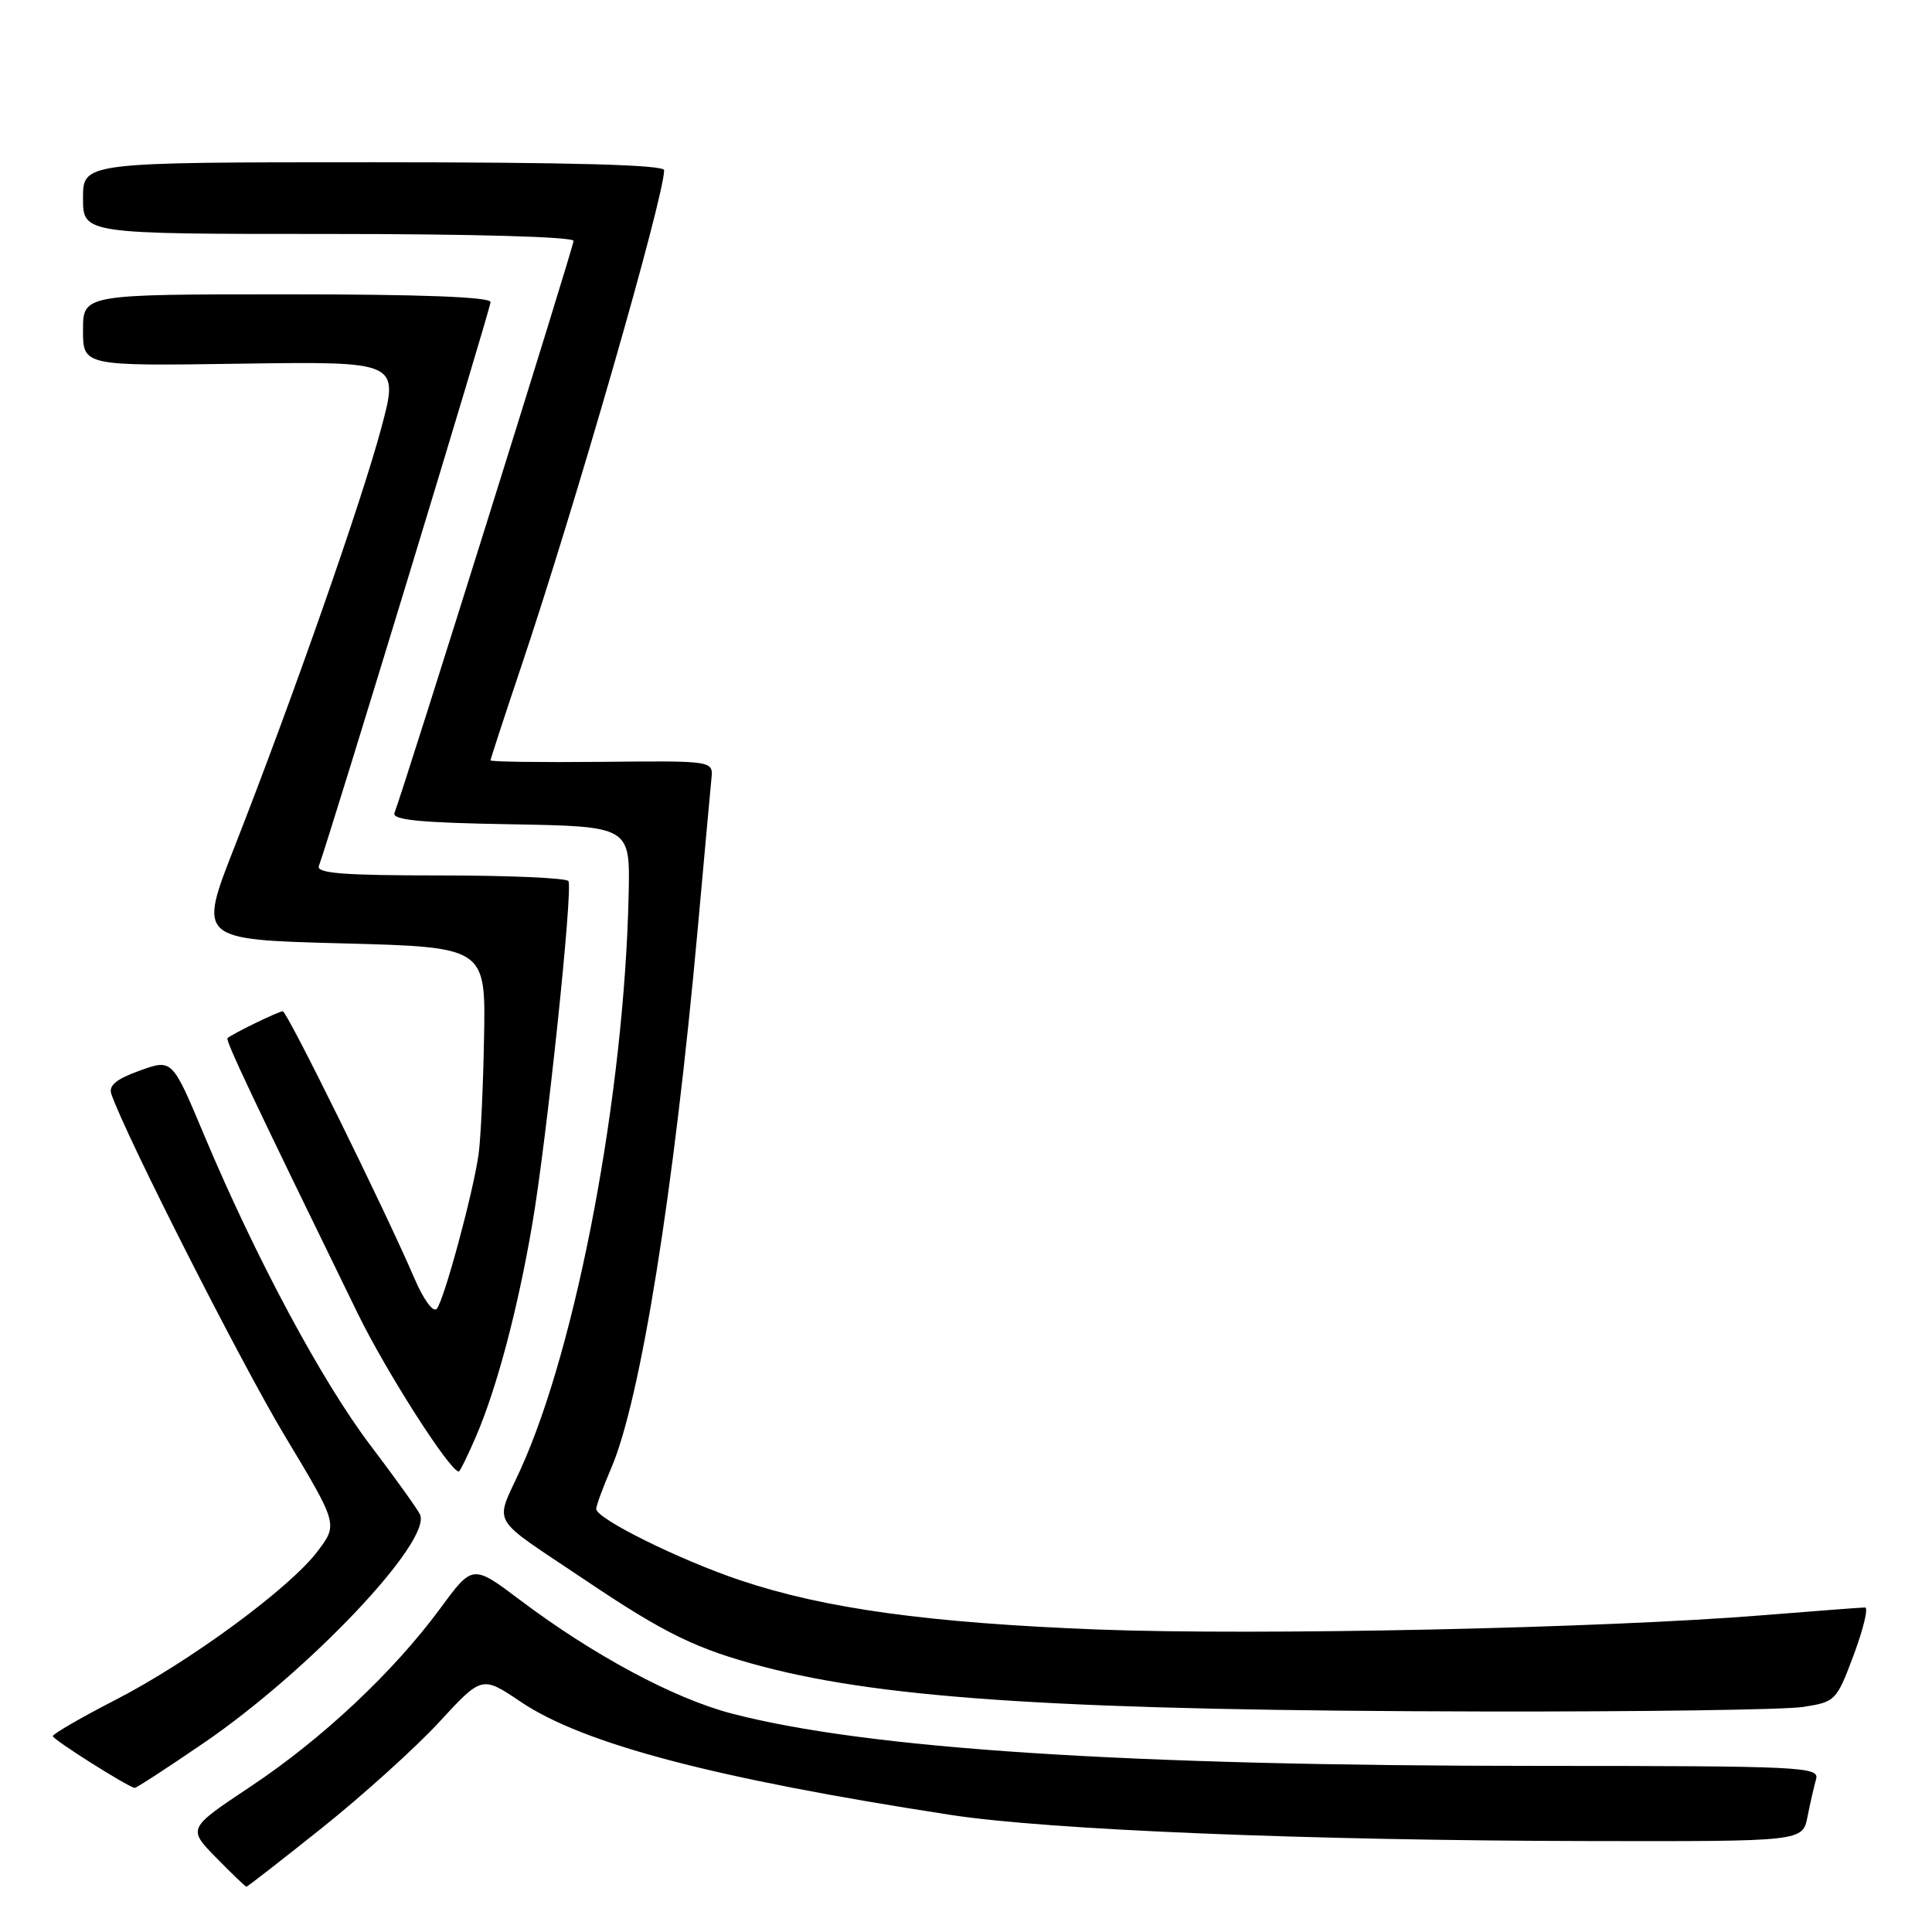 <?xml version="1.0" encoding="UTF-8" standalone="no"?>
<!DOCTYPE svg PUBLIC "-//W3C//DTD SVG 1.1//EN" "http://www.w3.org/Graphics/SVG/1.1/DTD/svg11.dtd" >
<svg xmlns="http://www.w3.org/2000/svg" xmlns:xlink="http://www.w3.org/1999/xlink" version="1.1" viewBox="0 0 256 256">
 <g >
 <path fill="currentColor"
d=" M 42.70 242.18 C 48.09 237.87 55.06 231.58 58.18 228.20 C 63.86 222.04 63.86 222.04 69.00 225.50 C 77.30 231.09 94.76 235.68 126.00 240.49 C 138.94 242.48 173.33 243.88 210.67 243.95 C 238.84 244.00 238.84 244.00 239.50 240.75 C 239.85 238.96 240.37 236.71 240.64 235.75 C 241.10 234.11 238.88 234.00 203.82 233.99 C 149.30 233.99 114.81 231.74 96.87 227.03 C 89.28 225.04 78.64 219.33 68.96 212.05 C 62.63 207.28 62.63 207.28 58.34 213.12 C 52.13 221.55 42.72 230.39 33.18 236.74 C 24.86 242.28 24.86 242.28 28.63 246.14 C 30.71 248.26 32.52 250.00 32.65 250.00 C 32.79 250.00 37.31 246.48 42.70 242.18 Z  M 27.06 230.91 C 41.00 221.36 57.19 204.25 55.66 200.69 C 55.37 200.04 52.43 195.92 49.10 191.54 C 42.63 183.00 33.91 166.73 27.05 150.41 C 22.82 140.31 22.82 140.31 18.52 141.86 C 15.42 142.97 14.37 143.84 14.75 144.95 C 16.65 150.49 31.87 180.48 37.72 190.23 C 44.77 201.96 44.77 201.96 42.13 205.49 C 38.49 210.37 25.13 220.20 15.25 225.27 C 10.72 227.60 7.01 229.75 7.00 230.05 C 7.00 230.49 16.62 236.58 17.83 236.91 C 18.01 236.96 22.16 234.26 27.06 230.91 Z  M 238.90 226.18 C 243.22 225.51 243.34 225.39 245.64 219.25 C 246.92 215.81 247.59 213.00 247.13 213.00 C 246.67 213.00 240.62 213.46 233.68 214.02 C 212.47 215.75 166.61 216.73 145.50 215.92 C 123.07 215.05 109.31 213.16 98.10 209.40 C 90.00 206.68 79.00 201.23 79.00 199.94 C 79.00 199.52 79.90 197.07 81.00 194.51 C 84.89 185.43 89.30 157.88 92.46 123.00 C 93.33 113.38 94.14 104.44 94.27 103.15 C 94.50 100.80 94.50 100.80 79.75 100.95 C 71.64 101.03 65.00 100.94 65.00 100.75 C 65.00 100.56 66.81 95.03 69.02 88.45 C 76.13 67.34 88.00 26.11 88.00 22.55 C 88.00 21.84 75.61 21.50 49.50 21.50 C 11.00 21.50 11.00 21.50 11.00 26.25 C 11.00 31.00 11.00 31.00 43.50 31.00 C 62.74 31.00 76.00 31.38 76.00 31.92 C 76.00 32.71 53.62 104.20 52.27 107.72 C 51.92 108.65 55.65 109.02 67.65 109.22 C 83.50 109.50 83.50 109.50 83.30 118.50 C 82.73 144.85 76.46 178.20 68.99 194.67 C 65.54 202.29 64.61 200.68 77.50 209.34 C 88.17 216.52 92.33 218.53 101.19 220.86 C 117.65 225.17 141.88 226.67 196.50 226.78 C 217.40 226.82 236.48 226.55 238.90 226.18 Z  M 63.11 190.25 C 65.86 183.82 68.62 173.40 70.53 162.21 C 72.44 151.07 75.94 117.81 75.32 116.75 C 75.08 116.34 67.44 116.00 58.33 116.00 C 45.51 116.00 41.89 115.72 42.25 114.75 C 43.68 110.92 65.00 40.89 65.00 40.03 C 65.00 39.35 55.81 39.00 38.00 39.00 C 11.00 39.00 11.00 39.00 11.00 43.75 C 11.00 48.50 11.00 48.50 31.94 48.19 C 52.89 47.89 52.89 47.89 50.50 56.79 C 47.89 66.55 38.68 92.82 31.10 112.15 C 26.25 124.50 26.25 124.50 45.31 125.00 C 64.36 125.50 64.36 125.50 64.14 137.50 C 64.02 144.10 63.69 151.07 63.41 153.00 C 62.66 158.20 58.82 172.36 57.87 173.43 C 57.40 173.95 56.12 172.21 54.93 169.43 C 51.02 160.32 38.04 134.00 37.47 134.00 C 36.92 134.00 30.85 136.95 30.15 137.56 C 29.84 137.83 33.45 145.46 47.38 174.00 C 51.15 181.73 59.58 194.92 60.79 194.99 C 60.94 194.99 61.99 192.86 63.11 190.25 Z "/>
</g>
</svg>
